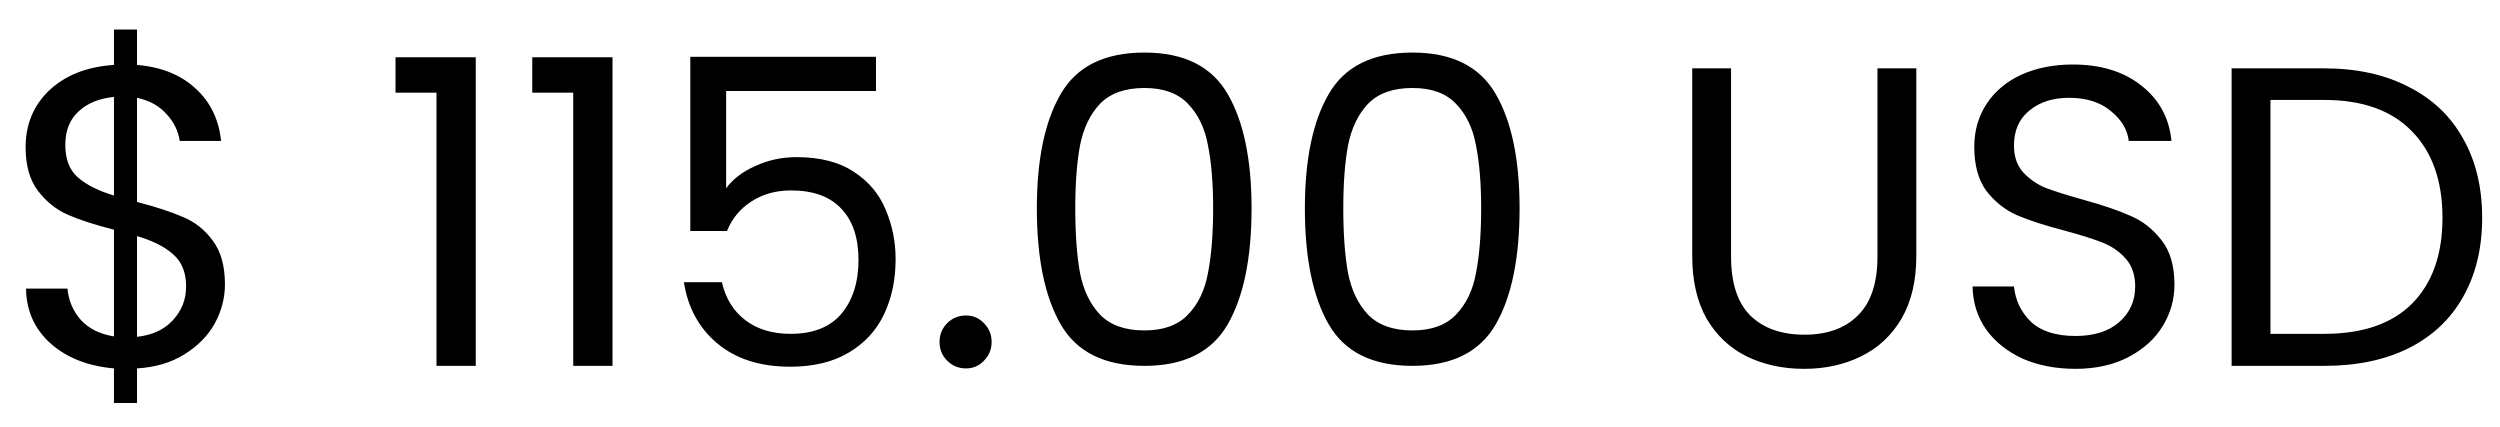 <svg width="82" height="14" viewBox="0 0 82 14" fill="none" xmlns="http://www.w3.org/2000/svg">
<path d="M7.378 9.326C7.378 9.774 7.266 10.203 7.042 10.614C6.818 11.015 6.487 11.351 6.048 11.622C5.619 11.893 5.101 12.047 4.494 12.084V13.218H3.738V12.084C2.889 12.009 2.198 11.739 1.666 11.272C1.134 10.796 0.863 10.194 0.854 9.466H2.212C2.249 9.858 2.394 10.199 2.646 10.488C2.907 10.777 3.271 10.959 3.738 11.034V7.534C3.113 7.375 2.609 7.212 2.226 7.044C1.843 6.876 1.517 6.615 1.246 6.26C0.975 5.905 0.84 5.429 0.84 4.832C0.84 4.076 1.101 3.451 1.624 2.956C2.156 2.461 2.861 2.186 3.738 2.13V0.968H4.494V2.13C5.287 2.195 5.927 2.452 6.412 2.9C6.897 3.339 7.177 3.913 7.252 4.622H5.894C5.847 4.295 5.703 4.001 5.46 3.74C5.217 3.469 4.895 3.292 4.494 3.208V6.624C5.11 6.783 5.609 6.946 5.992 7.114C6.384 7.273 6.711 7.529 6.972 7.884C7.243 8.239 7.378 8.719 7.378 9.326ZM2.142 4.762C2.142 5.219 2.277 5.569 2.548 5.812C2.819 6.055 3.215 6.255 3.738 6.414V3.18C3.253 3.227 2.865 3.385 2.576 3.656C2.287 3.917 2.142 4.286 2.142 4.762ZM4.494 11.048C4.998 10.992 5.39 10.81 5.67 10.502C5.959 10.194 6.104 9.825 6.104 9.396C6.104 8.939 5.964 8.589 5.684 8.346C5.404 8.094 5.007 7.893 4.494 7.744V11.048ZM12.973 3.04V1.878H15.605V12H14.317V3.04H12.973ZM17.458 3.04V1.878H20.09V12H18.802V3.04H17.458ZM28.732 2.984H23.818V6.176C24.033 5.877 24.35 5.635 24.77 5.448C25.19 5.252 25.643 5.154 26.128 5.154C26.903 5.154 27.533 5.317 28.018 5.644C28.503 5.961 28.849 6.377 29.054 6.89C29.269 7.394 29.376 7.931 29.376 8.5C29.376 9.172 29.25 9.774 28.998 10.306C28.746 10.838 28.359 11.258 27.836 11.566C27.323 11.874 26.683 12.028 25.918 12.028C24.938 12.028 24.145 11.776 23.538 11.272C22.931 10.768 22.563 10.096 22.432 9.256H23.678C23.799 9.788 24.056 10.203 24.448 10.502C24.84 10.801 25.335 10.95 25.932 10.95C26.669 10.95 27.225 10.731 27.598 10.292C27.971 9.844 28.158 9.256 28.158 8.528C28.158 7.8 27.971 7.24 27.598 6.848C27.225 6.447 26.674 6.246 25.946 6.246C25.451 6.246 25.017 6.367 24.644 6.61C24.28 6.843 24.014 7.165 23.846 7.576H22.642V1.864H28.732V2.984ZM31.685 12.084C31.442 12.084 31.237 12 31.069 11.832C30.901 11.664 30.817 11.459 30.817 11.216C30.817 10.973 30.901 10.768 31.069 10.6C31.237 10.432 31.442 10.348 31.685 10.348C31.919 10.348 32.114 10.432 32.273 10.6C32.441 10.768 32.525 10.973 32.525 11.216C32.525 11.459 32.441 11.664 32.273 11.832C32.114 12 31.919 12.084 31.685 12.084ZM34.009 6.834C34.009 5.229 34.27 3.978 34.793 3.082C35.315 2.177 36.23 1.724 37.537 1.724C38.834 1.724 39.744 2.177 40.267 3.082C40.789 3.978 41.051 5.229 41.051 6.834C41.051 8.467 40.789 9.737 40.267 10.642C39.744 11.547 38.834 12 37.537 12C36.23 12 35.315 11.547 34.793 10.642C34.27 9.737 34.009 8.467 34.009 6.834ZM39.791 6.834C39.791 6.022 39.735 5.336 39.623 4.776C39.52 4.207 39.301 3.749 38.965 3.404C38.638 3.059 38.162 2.886 37.537 2.886C36.902 2.886 36.417 3.059 36.081 3.404C35.754 3.749 35.535 4.207 35.423 4.776C35.32 5.336 35.269 6.022 35.269 6.834C35.269 7.674 35.32 8.379 35.423 8.948C35.535 9.517 35.754 9.975 36.081 10.32C36.417 10.665 36.902 10.838 37.537 10.838C38.162 10.838 38.638 10.665 38.965 10.32C39.301 9.975 39.52 9.517 39.623 8.948C39.735 8.379 39.791 7.674 39.791 6.834ZM42.8 6.834C42.8 5.229 43.061 3.978 43.584 3.082C44.106 2.177 45.021 1.724 46.328 1.724C47.625 1.724 48.535 2.177 49.058 3.082C49.58 3.978 49.842 5.229 49.842 6.834C49.842 8.467 49.58 9.737 49.058 10.642C48.535 11.547 47.625 12 46.328 12C45.021 12 44.106 11.547 43.584 10.642C43.061 9.737 42.8 8.467 42.8 6.834ZM48.582 6.834C48.582 6.022 48.526 5.336 48.414 4.776C48.311 4.207 48.092 3.749 47.756 3.404C47.429 3.059 46.953 2.886 46.328 2.886C45.693 2.886 45.208 3.059 44.872 3.404C44.545 3.749 44.326 4.207 44.214 4.776C44.111 5.336 44.06 6.022 44.06 6.834C44.06 7.674 44.111 8.379 44.214 8.948C44.326 9.517 44.545 9.975 44.872 10.32C45.208 10.665 45.693 10.838 46.328 10.838C46.953 10.838 47.429 10.665 47.756 10.32C48.092 9.975 48.311 9.517 48.414 8.948C48.526 8.379 48.582 7.674 48.582 6.834ZM56.779 2.242V8.416C56.779 9.284 56.989 9.928 57.409 10.348C57.838 10.768 58.431 10.978 59.187 10.978C59.934 10.978 60.517 10.768 60.937 10.348C61.366 9.928 61.581 9.284 61.581 8.416V2.242H62.855V8.402C62.855 9.214 62.692 9.9 62.365 10.46C62.038 11.011 61.595 11.421 61.035 11.692C60.484 11.963 59.864 12.098 59.173 12.098C58.482 12.098 57.857 11.963 57.297 11.692C56.746 11.421 56.308 11.011 55.981 10.46C55.664 9.9 55.505 9.214 55.505 8.402V2.242H56.779ZM68.074 12.098C67.43 12.098 66.852 11.986 66.338 11.762C65.834 11.529 65.438 11.211 65.148 10.81C64.859 10.399 64.71 9.928 64.7 9.396H66.058C66.105 9.853 66.292 10.241 66.618 10.558C66.954 10.866 67.44 11.02 68.074 11.02C68.681 11.02 69.157 10.871 69.502 10.572C69.857 10.264 70.034 9.872 70.034 9.396C70.034 9.023 69.932 8.719 69.726 8.486C69.521 8.253 69.264 8.075 68.956 7.954C68.648 7.833 68.233 7.702 67.71 7.562C67.066 7.394 66.548 7.226 66.156 7.058C65.774 6.89 65.442 6.629 65.162 6.274C64.892 5.91 64.756 5.425 64.756 4.818C64.756 4.286 64.892 3.815 65.162 3.404C65.433 2.993 65.811 2.676 66.296 2.452C66.791 2.228 67.356 2.116 67.99 2.116C68.905 2.116 69.652 2.345 70.23 2.802C70.818 3.259 71.15 3.866 71.224 4.622H69.824C69.778 4.249 69.582 3.922 69.236 3.642C68.891 3.353 68.434 3.208 67.864 3.208C67.332 3.208 66.898 3.348 66.562 3.628C66.226 3.899 66.058 4.281 66.058 4.776C66.058 5.131 66.156 5.42 66.352 5.644C66.558 5.868 66.805 6.041 67.094 6.162C67.393 6.274 67.808 6.405 68.34 6.554C68.984 6.731 69.502 6.909 69.894 7.086C70.286 7.254 70.622 7.52 70.902 7.884C71.182 8.239 71.322 8.724 71.322 9.34C71.322 9.816 71.196 10.264 70.944 10.684C70.692 11.104 70.319 11.445 69.824 11.706C69.33 11.967 68.746 12.098 68.074 12.098ZM76.235 2.242C77.299 2.242 78.219 2.443 78.993 2.844C79.777 3.236 80.374 3.801 80.785 4.538C81.205 5.275 81.415 6.143 81.415 7.142C81.415 8.141 81.205 9.009 80.785 9.746C80.374 10.474 79.777 11.034 78.993 11.426C78.219 11.809 77.299 12 76.235 12H73.197V2.242H76.235ZM76.235 10.95C77.495 10.95 78.457 10.619 79.119 9.956C79.782 9.284 80.113 8.346 80.113 7.142C80.113 5.929 79.777 4.981 79.105 4.3C78.442 3.619 77.486 3.278 76.235 3.278H74.471V10.95H76.235Z" fill="black"/>
</svg>
